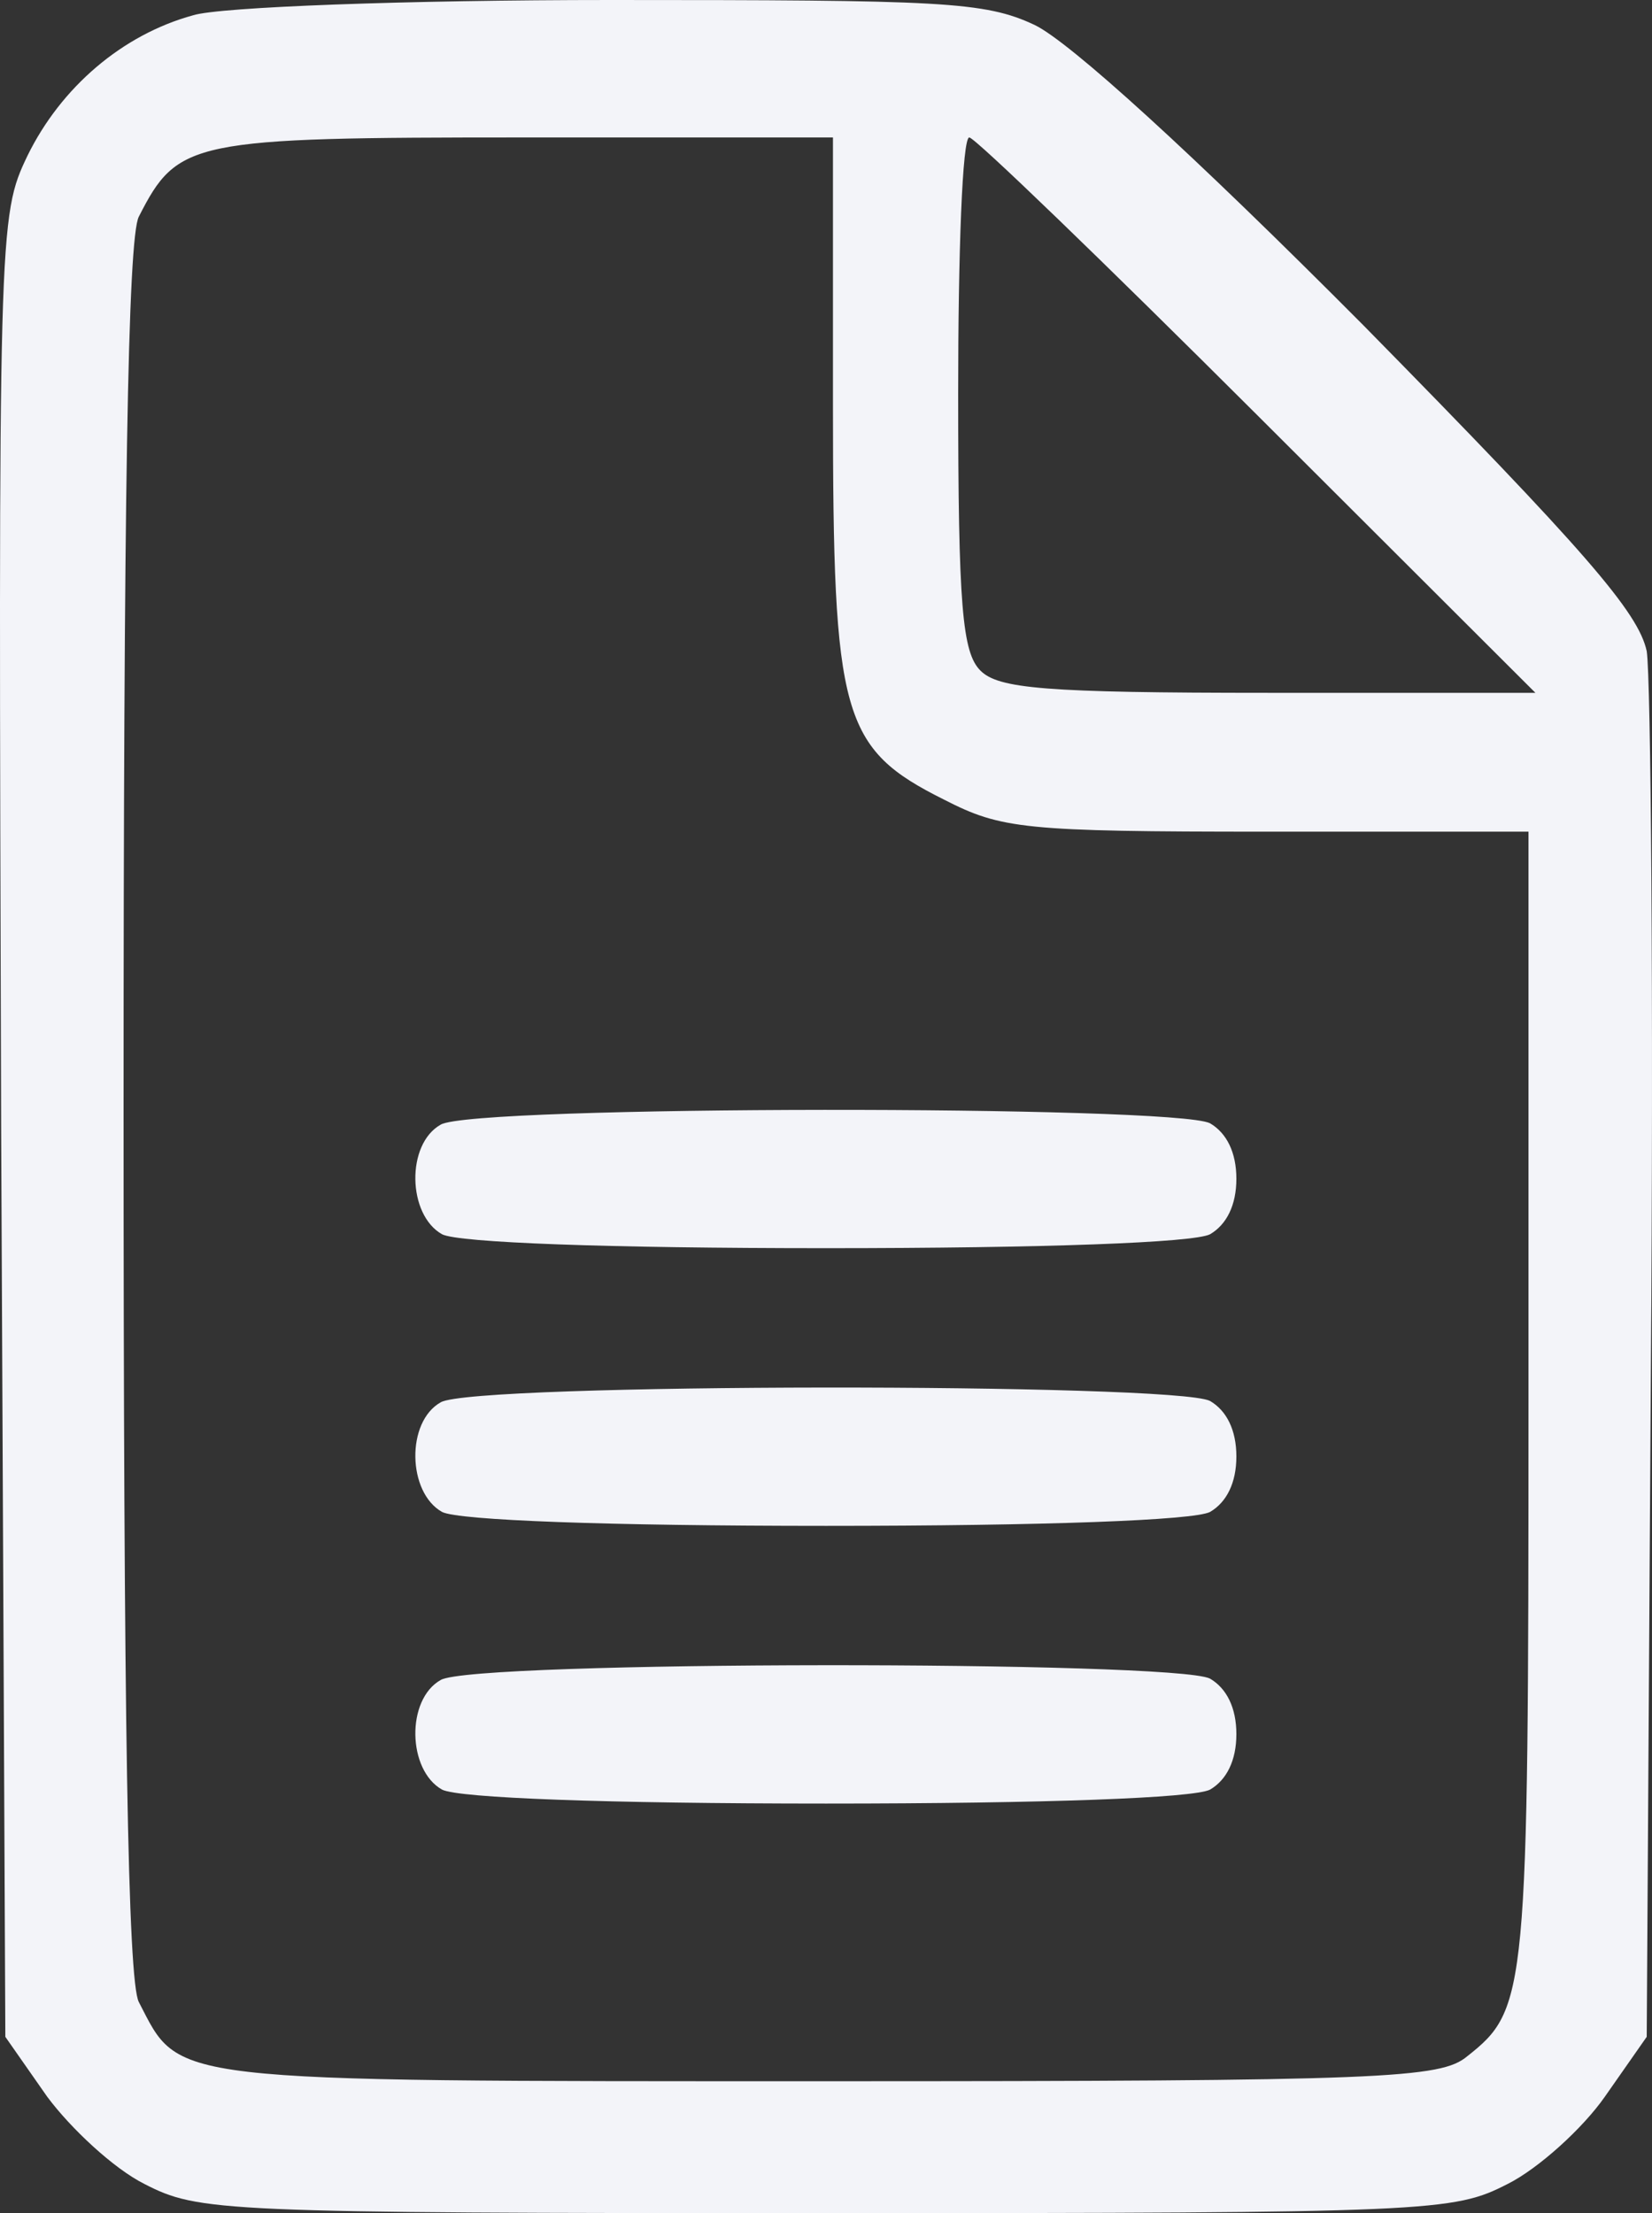 <svg width="56" height="75" viewBox="0 0 56 75" fill="none" xmlns="http://www.w3.org/2000/svg">
<rect x="0" y="0" width="56" height="75" fill="#333333" stroke="none"/>
<path d="M6.546 0.518C4.141 1.176 2.067 2.964 0.935 5.27C-0.055 7.34 -0.055 7.575 0.039 38.206L0.181 69.025L1.595 71.048C2.397 72.13 3.859 73.494 4.896 74.012C6.735 74.953 7.395 75 28.001 75C48.606 75 49.266 74.953 51.105 74.012C52.143 73.494 53.652 72.13 54.406 71.048L55.821 69.025L55.962 46.393C56.056 33.924 55.962 22.961 55.821 22.067C55.538 20.75 53.746 18.679 46.249 11.057C40.402 5.176 36.252 1.412 35.074 0.847C33.376 0.047 31.914 0 20.692 0C13.808 0 7.442 0.235 6.546 0.518ZM28.236 13.739C28.236 24.279 28.519 25.361 32.009 27.102C33.942 28.09 34.696 28.184 42.948 28.184H51.813V47.522C51.813 67.613 51.766 68.083 49.738 69.683C48.842 70.436 46.956 70.53 28.001 70.53C5.415 70.53 6.122 70.577 4.707 67.848C4.33 67.142 4.189 58.203 4.189 37.594C4.189 16.986 4.33 8.046 4.707 7.34C6.028 4.752 6.452 4.658 17.769 4.658H28.236V13.739ZM42.618 14.068L52.048 23.479H42.995C35.404 23.479 33.847 23.337 33.235 22.726C32.622 22.114 32.48 20.561 32.48 13.316C32.48 8.563 32.622 4.658 32.857 4.658C33.046 4.658 37.431 8.893 42.618 14.068Z" fill="#F3F4F9"/>
<path d="M14.94 38.112C13.761 38.77 13.809 41.17 14.988 41.829C15.553 42.111 20.552 42.299 28.002 42.299C35.452 42.299 40.45 42.111 41.016 41.829C41.581 41.499 41.911 40.841 41.911 39.947C41.911 39.053 41.581 38.394 41.016 38.065C39.79 37.453 16.025 37.453 14.94 38.112Z" fill="#F3F4F9"/>
<path d="M14.94 47.522C13.761 48.181 13.809 50.58 14.988 51.239C15.553 51.521 20.552 51.709 28.002 51.709C35.452 51.709 40.45 51.521 41.016 51.239C41.581 50.91 41.911 50.251 41.911 49.357C41.911 48.463 41.581 47.804 41.016 47.475C39.79 46.863 16.025 46.863 14.94 47.522Z" fill="#F3F4F9"/>
<path d="M14.94 56.932C13.761 57.591 13.809 59.991 14.988 60.649C15.553 60.932 20.552 61.12 28.002 61.12C35.452 61.12 40.45 60.932 41.016 60.649C41.581 60.32 41.911 59.661 41.911 58.767C41.911 57.873 41.581 57.215 41.016 56.885C39.79 56.273 16.025 56.273 14.94 56.932Z" fill="#F3F4F9"/>
</svg>

